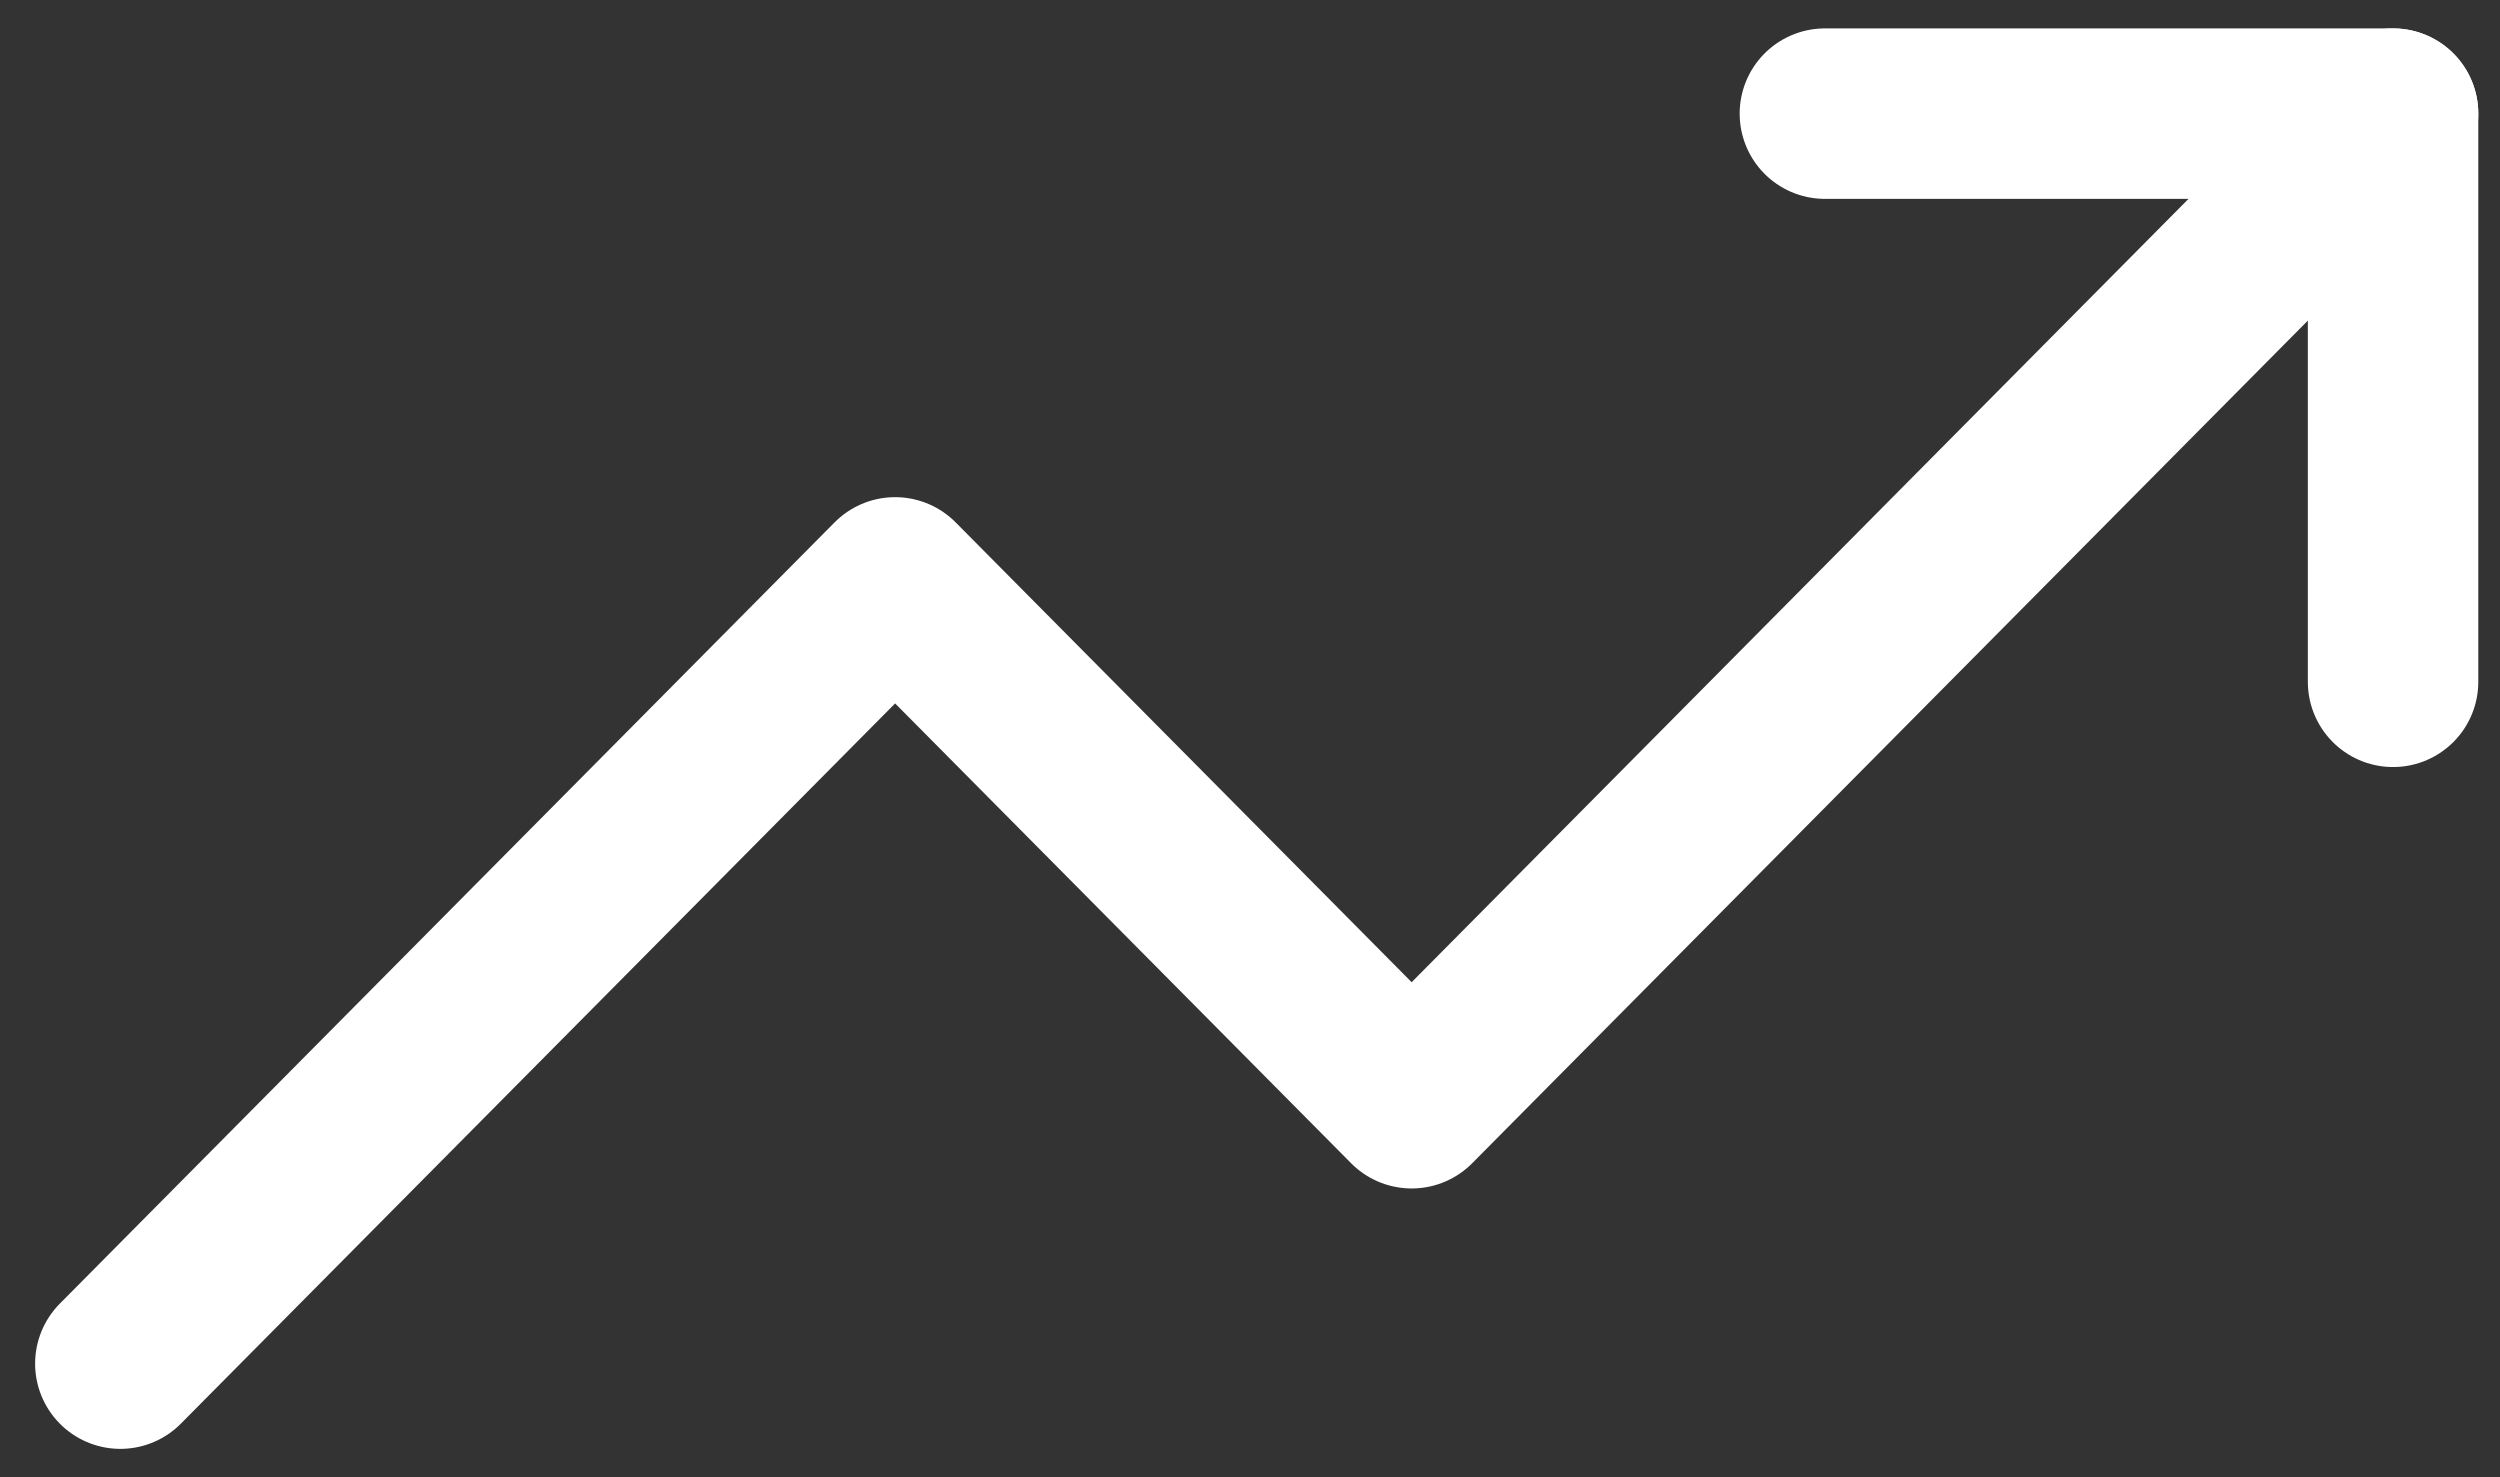 <svg width="44" height="26" viewBox="0 0 44 26" fill="none" xmlns="http://www.w3.org/2000/svg">
<rect x="0" y="0" width="44" height="26" fill="#333333" stroke="none"/>
<path d="M42.118 2L24.845 19.417L15.754 10.25L2.118 24" stroke="white" stroke-width="3" stroke-linecap="round" stroke-linejoin="round"/>
<path d="M32.118 2H42.118V12" stroke="white" stroke-width="3" stroke-linecap="round" stroke-linejoin="round"/>
</svg>
